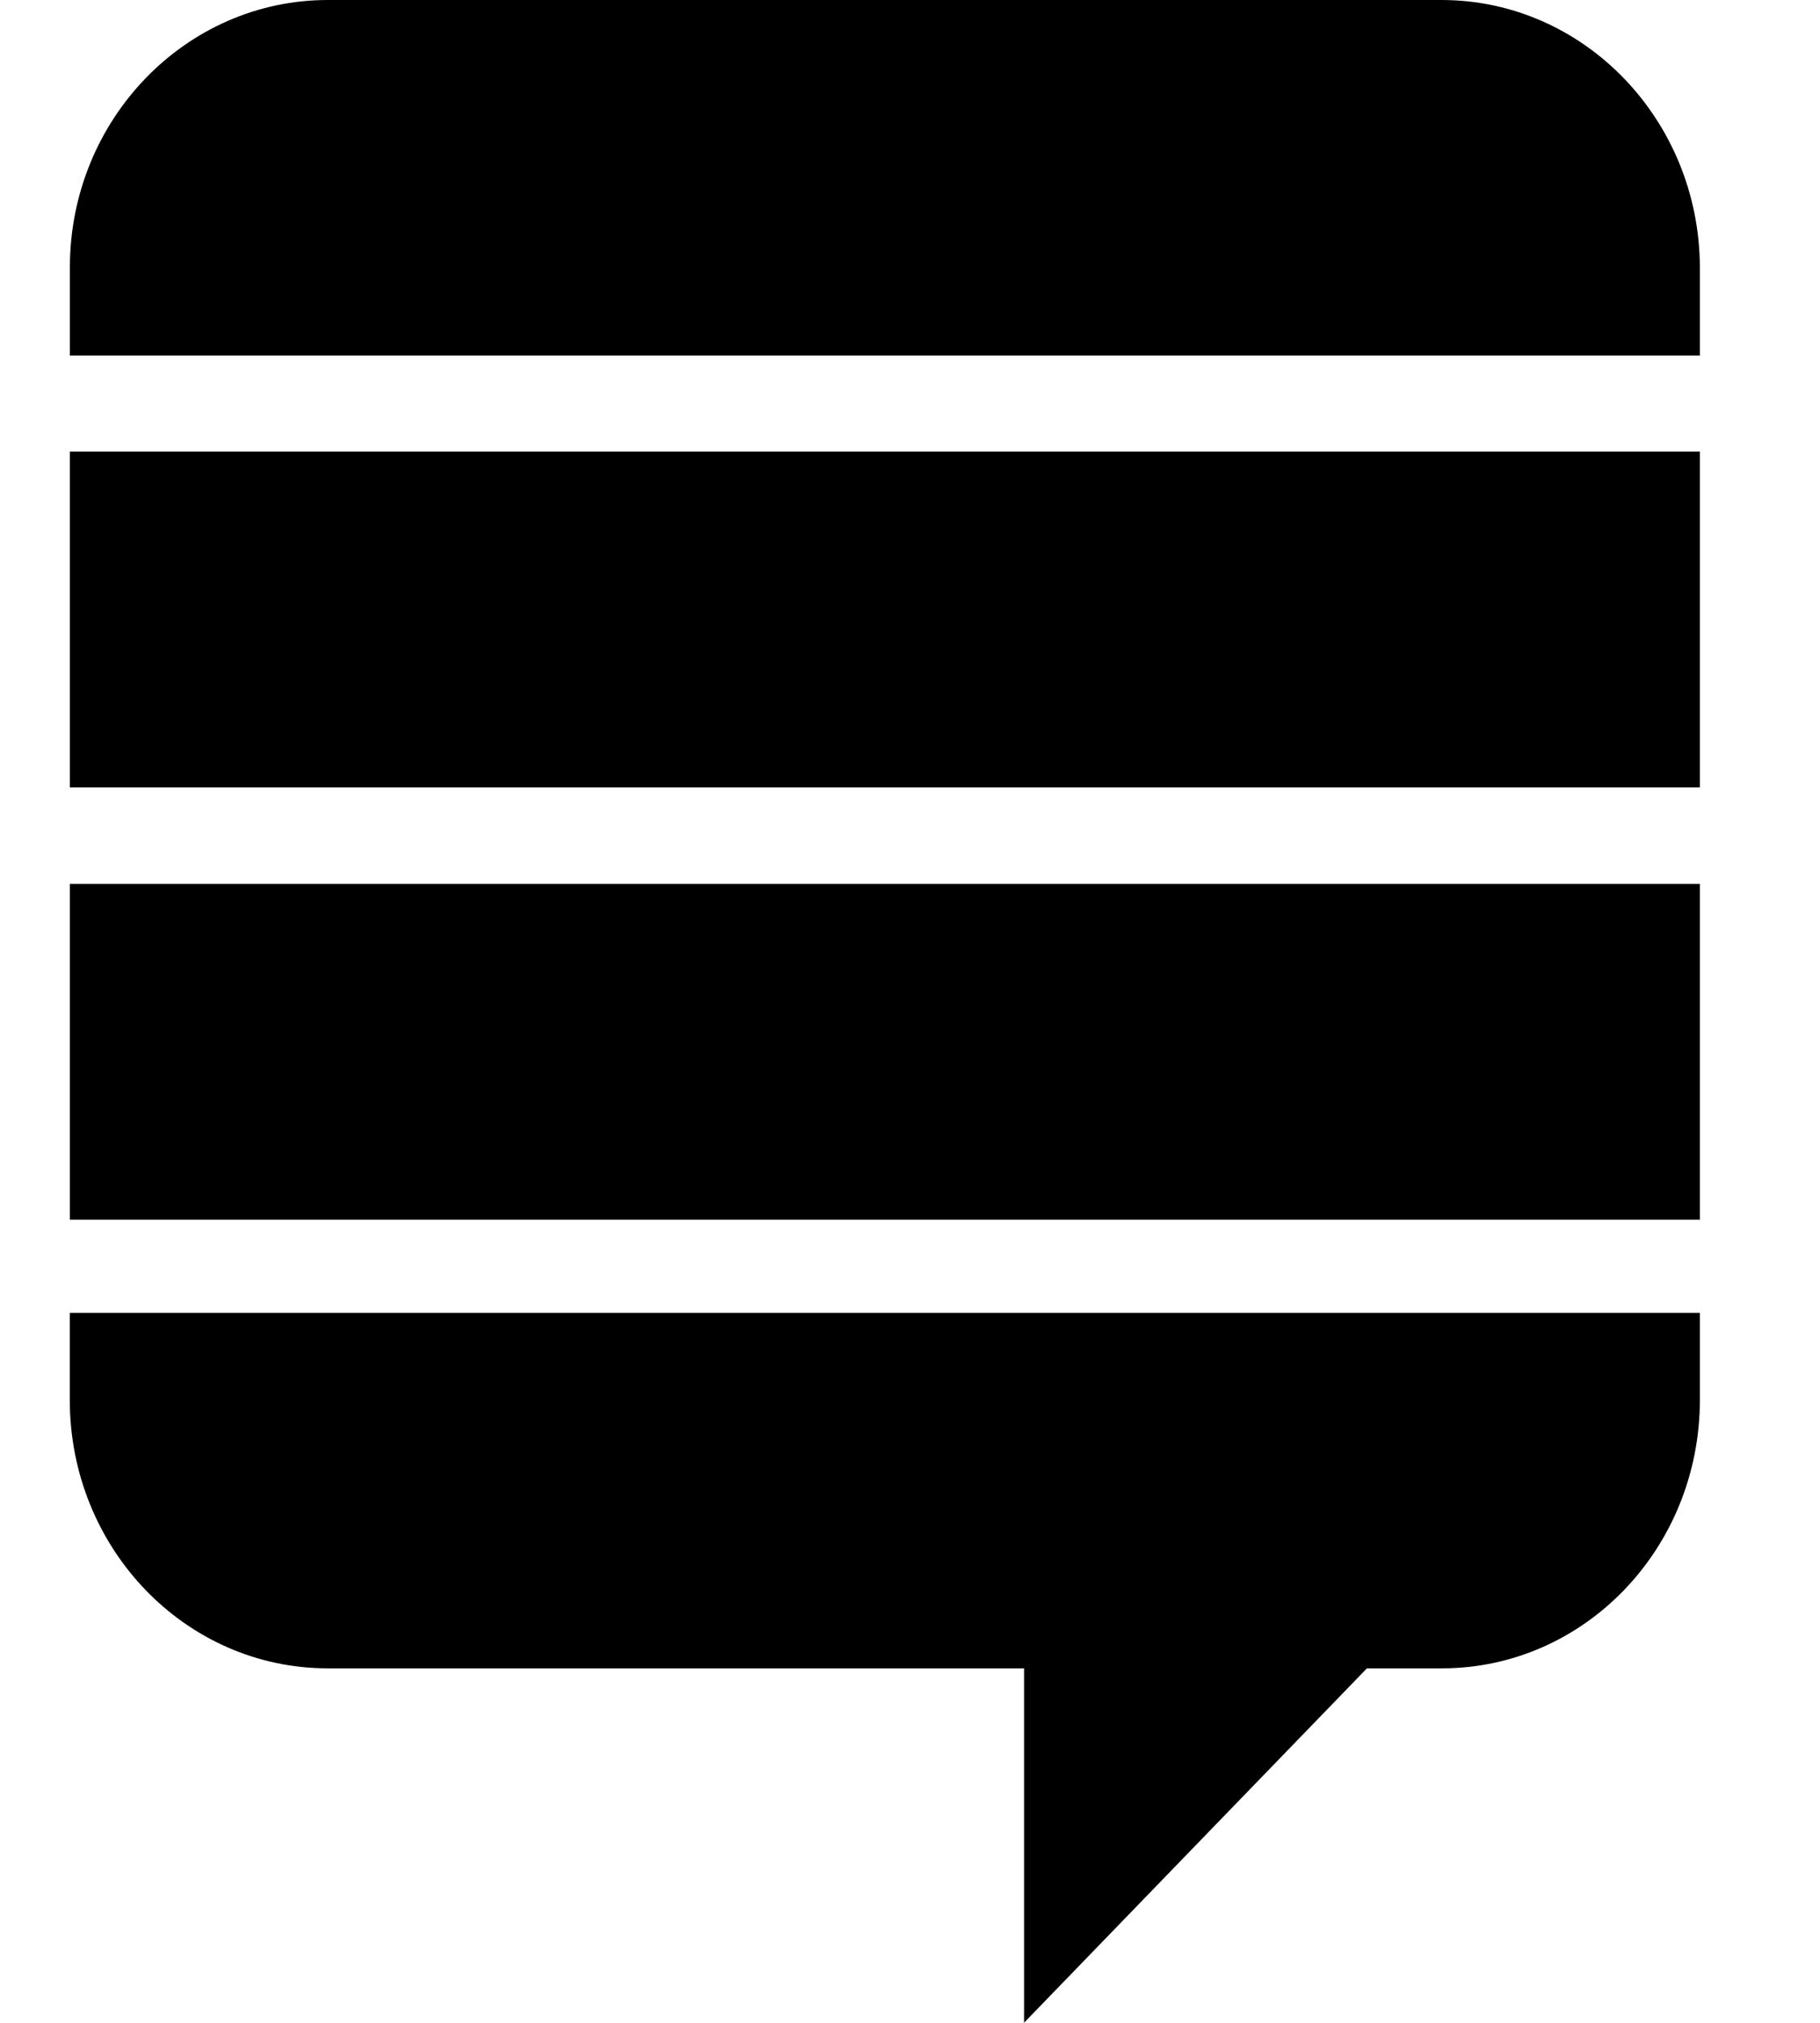 <!-- Generated by IcoMoon.io -->
<svg version="1.1" xmlns="http://www.w3.org/2000/svg" width="18" height="20" viewBox="0 0 18 20">
<title>stack-exchange</title>
<path d="M0.691 12.98h16.121v0.859c0 1.473-1.145 2.656-2.551 2.656h-0.742l-3.391 3.504v-3.504h-6.887c-1.406 0-2.551-1.184-2.551-2.656v-0.859zM0.691 12.059h16.121v-3.32h-16.121v3.32zM0.691 7.785h16.121v-3.32h-16.121v3.32zM14.258 0h-11.016c-1.406 0-2.551 1.184-2.551 2.645v0.871h16.121v-0.871c-0.004-1.461-1.148-2.645-2.555-2.645z"></path>
</svg>
